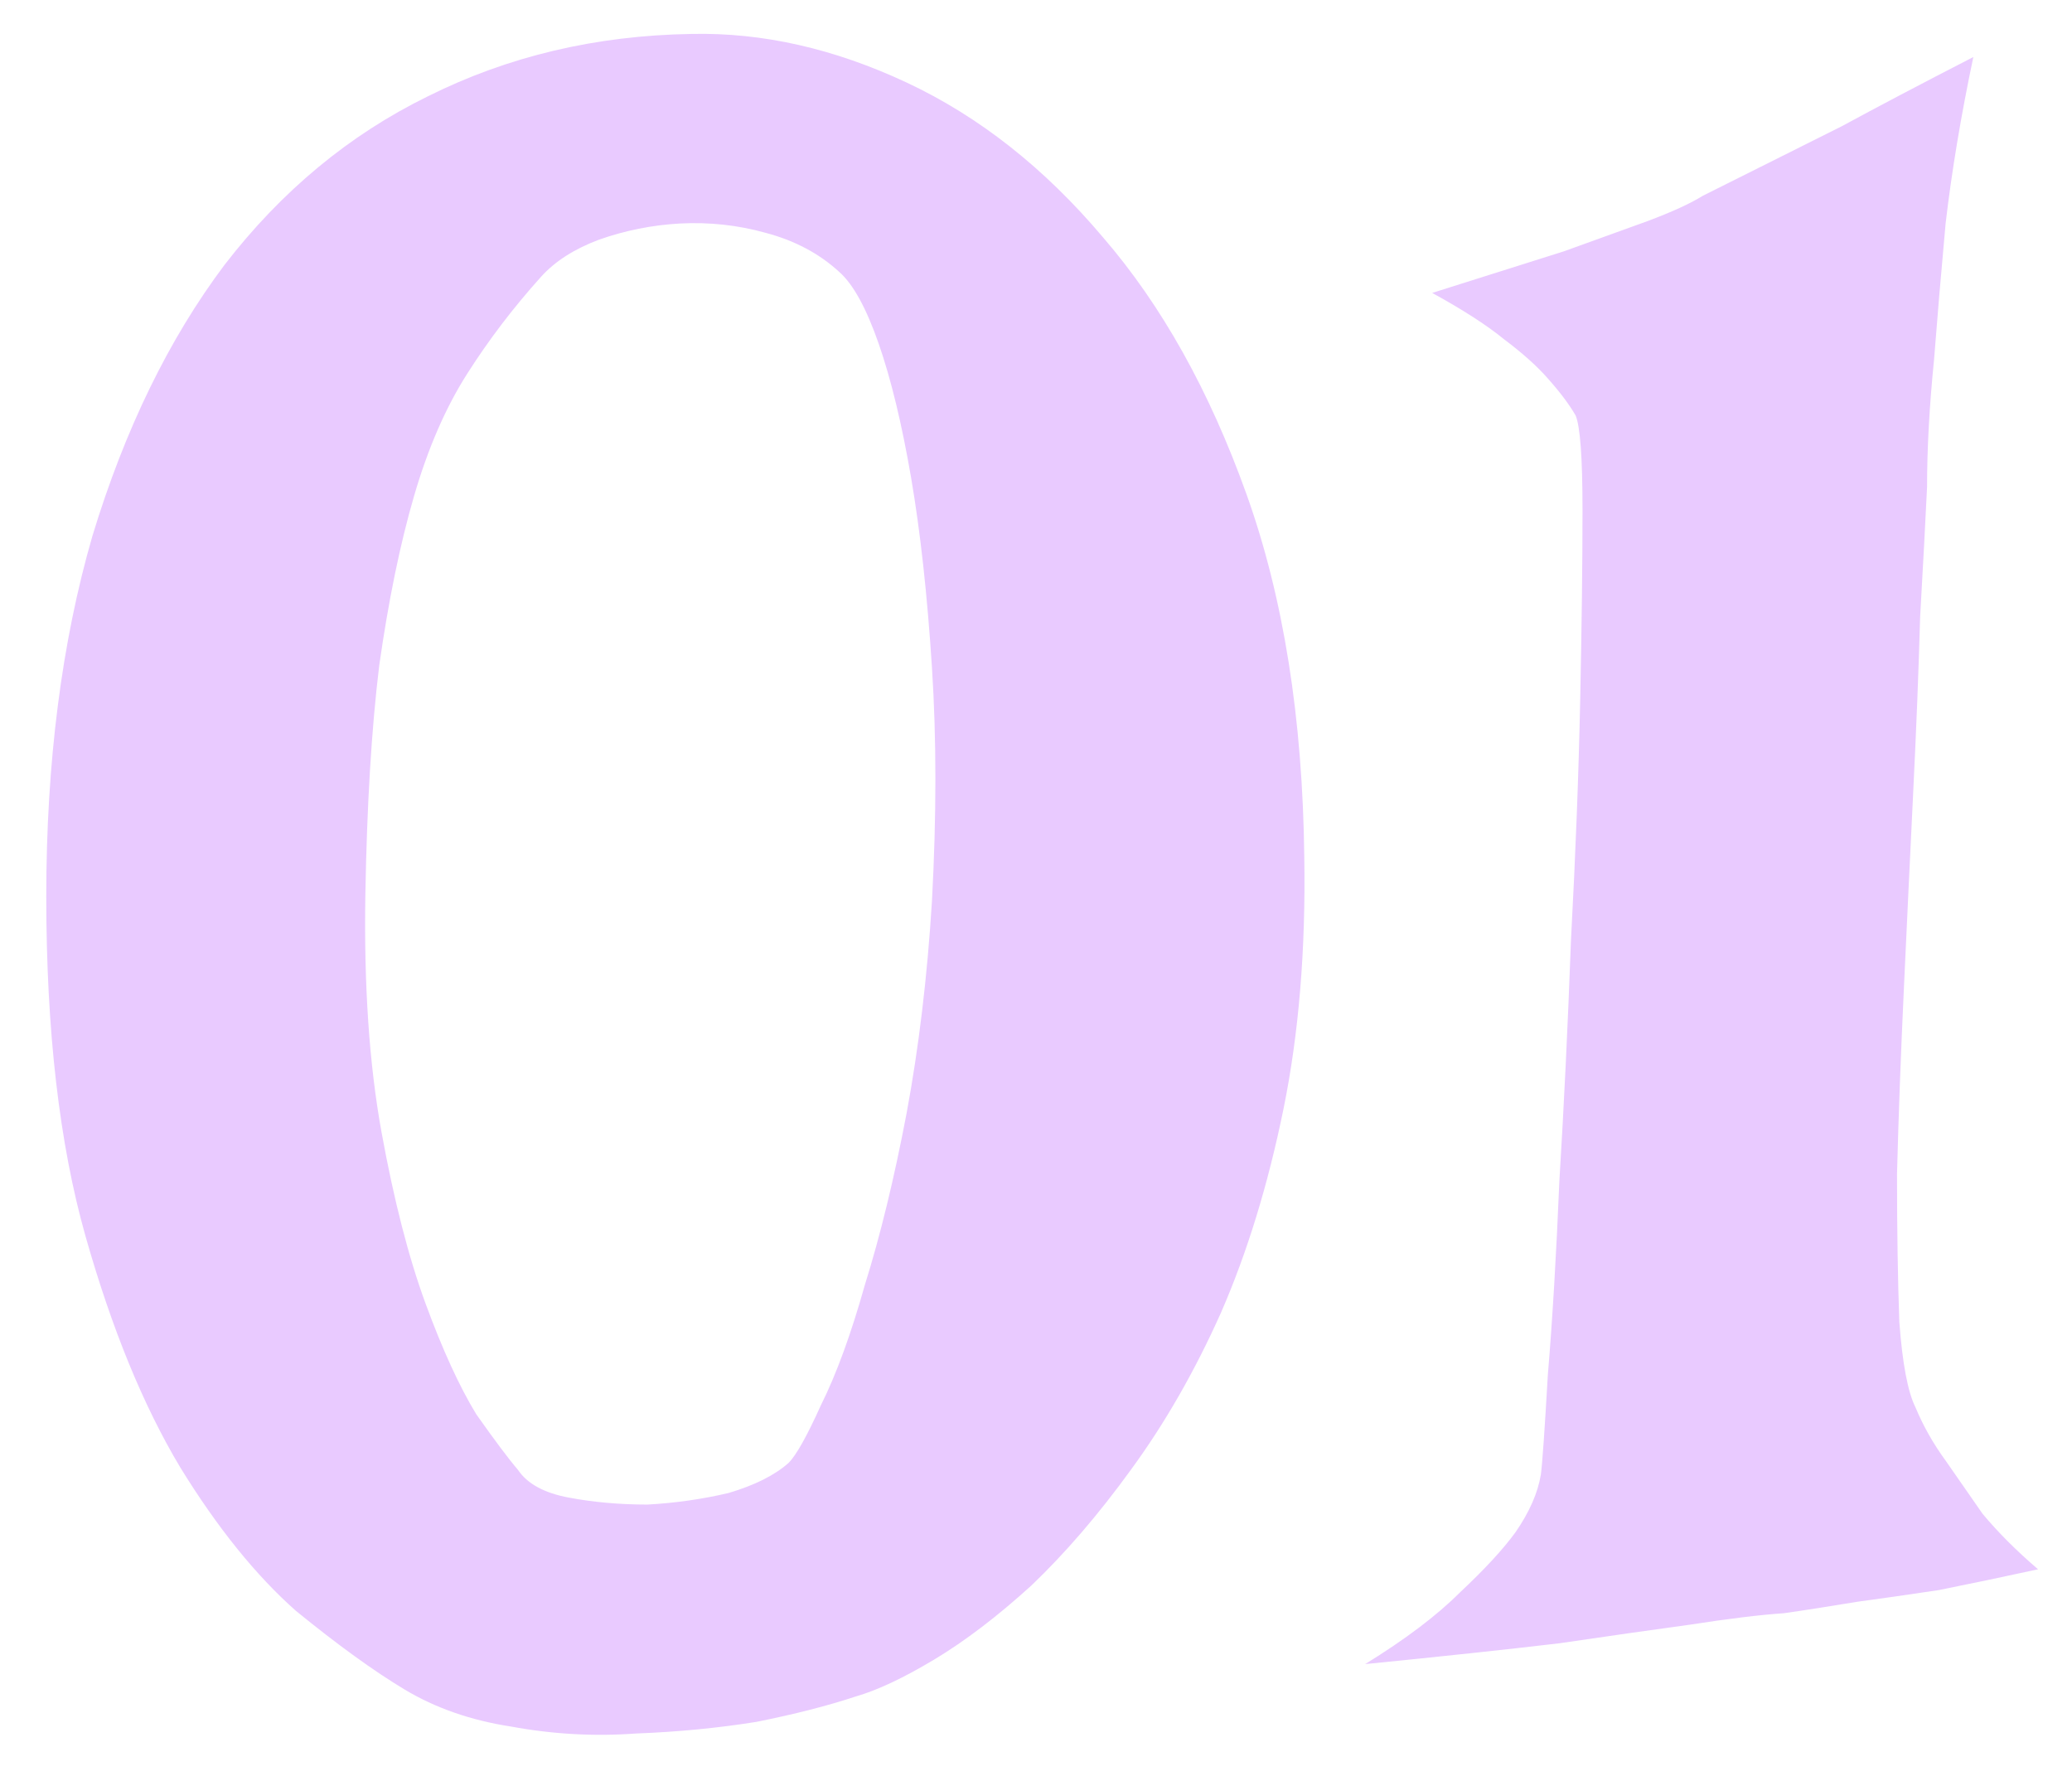 <svg width="42" height="36" viewBox="0 0 42 36" fill="none" xmlns="http://www.w3.org/2000/svg">
<path d="M14.016 0.688C15.453 0.656 16.906 0.984 18.375 1.672C19.844 2.359 21.172 3.406 22.359 4.812C23.547 6.188 24.516 7.922 25.266 10.016C26.016 12.109 26.406 14.562 26.438 17.375C26.469 19.25 26.328 20.953 26.016 22.484C25.703 24.016 25.281 25.391 24.75 26.609C24.219 27.797 23.609 28.859 22.922 29.797C22.266 30.703 21.594 31.484 20.906 32.141C20.219 32.766 19.562 33.266 18.938 33.641C18.312 34.016 17.781 34.266 17.344 34.391C16.781 34.578 16.109 34.75 15.328 34.906C14.547 35.031 13.734 35.109 12.891 35.141C12.047 35.203 11.203 35.156 10.359 35C9.547 34.875 8.828 34.625 8.203 34.25C7.578 33.875 6.844 33.344 6 32.656C5.188 31.938 4.406 30.969 3.656 29.75C2.906 28.5 2.266 26.938 1.734 25.062C1.203 23.188 0.938 20.891 0.938 18.172C0.938 15.453 1.25 13.016 1.875 10.859C2.531 8.703 3.422 6.875 4.547 5.375C5.703 3.875 7.078 2.734 8.672 1.953C10.297 1.141 12.078 0.719 14.016 0.688ZM7.406 18.125C7.375 19.969 7.484 21.578 7.734 22.953C7.984 24.328 8.281 25.484 8.625 26.422C8.969 27.359 9.312 28.109 9.656 28.672C10.031 29.203 10.312 29.578 10.5 29.797C10.688 30.078 11.031 30.266 11.531 30.359C12.031 30.453 12.562 30.5 13.125 30.5C13.688 30.469 14.234 30.391 14.766 30.266C15.297 30.109 15.703 29.906 15.984 29.656C16.141 29.5 16.359 29.109 16.641 28.484C16.953 27.859 17.25 27.047 17.531 26.047C17.844 25.047 18.125 23.891 18.375 22.578C18.625 21.234 18.797 19.797 18.891 18.266C18.984 16.547 18.984 14.969 18.891 13.531C18.797 12.062 18.656 10.781 18.469 9.688C18.281 8.594 18.062 7.688 17.812 6.969C17.562 6.25 17.297 5.766 17.016 5.516C16.609 5.141 16.109 4.875 15.516 4.719C14.953 4.562 14.375 4.5 13.781 4.531C13.219 4.562 12.672 4.672 12.141 4.859C11.641 5.047 11.25 5.297 10.969 5.609C10.406 6.234 9.906 6.891 9.469 7.578C9.031 8.266 8.672 9.094 8.391 10.062C8.109 11.031 7.875 12.172 7.688 13.484C7.531 14.766 7.438 16.312 7.406 18.125ZM29.031 5.938C30.125 5.594 31.016 5.312 31.703 5.094C32.391 4.844 32.953 4.641 33.391 4.484C33.891 4.297 34.266 4.125 34.516 3.969L35.641 3.406C36.078 3.188 36.641 2.906 37.328 2.562C38.016 2.188 38.906 1.719 40 1.156C39.75 2.344 39.562 3.469 39.438 4.531C39.344 5.562 39.266 6.484 39.203 7.297C39.109 8.234 39.062 9.094 39.062 9.875C39.031 10.531 38.984 11.406 38.922 12.5C38.891 13.594 38.844 14.781 38.781 16.062C38.719 17.344 38.656 18.656 38.594 20C38.531 21.344 38.484 22.609 38.453 23.797C38.453 24.953 38.469 25.953 38.5 26.797C38.562 27.641 38.672 28.219 38.828 28.531C38.984 28.906 39.188 29.266 39.438 29.609C39.656 29.922 39.906 30.281 40.188 30.688C40.5 31.062 40.875 31.438 41.312 31.812C40.594 31.969 39.922 32.109 39.297 32.234C38.672 32.328 38.125 32.406 37.656 32.469C37.094 32.562 36.594 32.641 36.156 32.703C35.688 32.734 35.047 32.812 34.234 32.938C33.547 33.031 32.672 33.156 31.609 33.312C30.547 33.438 29.234 33.578 27.672 33.734C28.484 33.234 29.125 32.75 29.594 32.281C30.094 31.812 30.469 31.406 30.719 31.062C31 30.656 31.172 30.266 31.234 29.891C31.266 29.641 31.312 28.969 31.375 27.875C31.469 26.75 31.547 25.438 31.609 23.938C31.703 22.406 31.781 20.781 31.844 19.062C31.938 17.312 32 15.688 32.031 14.188C32.062 12.688 32.078 11.406 32.078 10.344C32.078 9.281 32.031 8.641 31.938 8.422C31.812 8.203 31.625 7.953 31.375 7.672C31.156 7.422 30.859 7.156 30.484 6.875C30.141 6.594 29.656 6.281 29.031 5.938Z" fill="#E9CAFF"/>
</svg>

